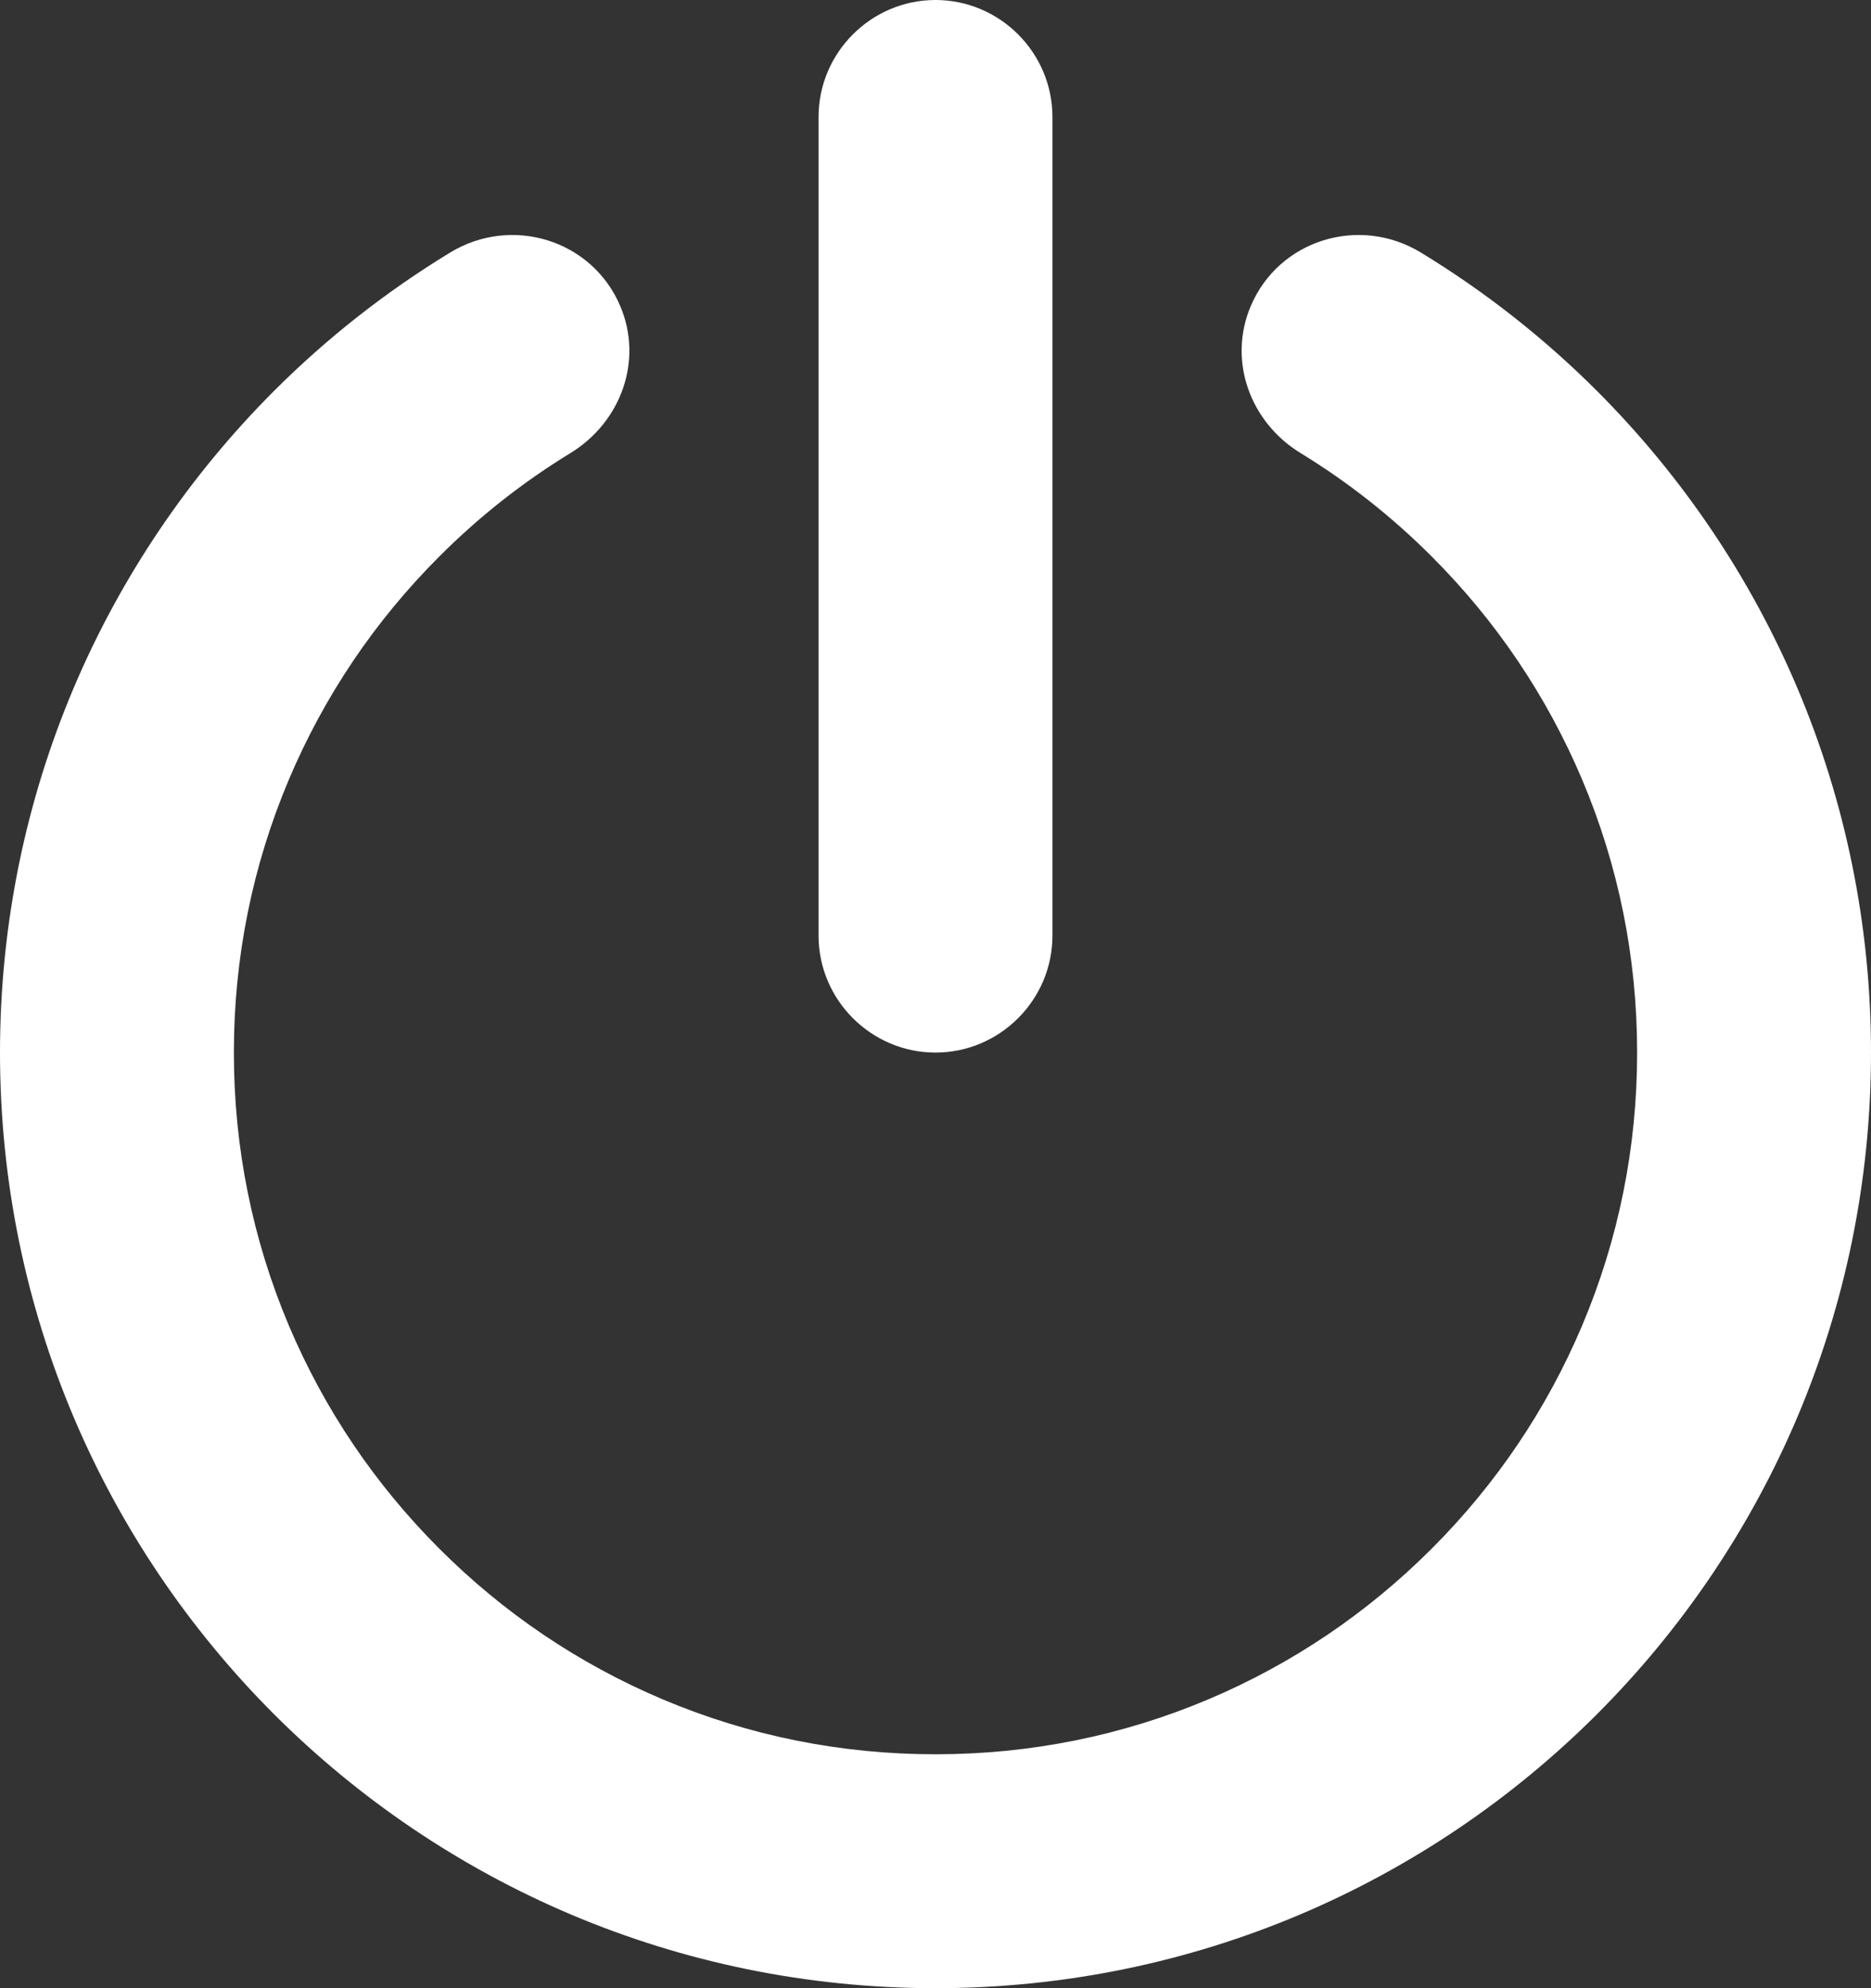 <svg width="32px" height="34px" viewBox="0 0 32 34" version="1.1" xmlns="http://www.w3.org/2000/svg" xmlns:xlink="http://www.w3.org/1999/xlink" xmlns:sketch="http://www.bohemiancoding.com/sketch/ns">
    <rect x="0" y="0" width="32" height="34" fill="#333333" stroke="none"/>
    <!-- Generator: Sketch 3.3.2 (12043) - http://www.bohemiancoding.com/sketch -->
    <title>Imported Layers</title>
    <desc>Created with Sketch.</desc>
    <defs></defs>
    <g id="Page-1" stroke="none" stroke-width="1" fill="none" fill-rule="evenodd" sketch:type="MSPage">
        <g id="Menu" sketch:type="MSArtboardGroup" transform="translate(-175, -1002)" fill="#FFFFFF">
            <g id="Imported-Layers" sketch:type="MSLayerGroup" transform="translate(175, 1002)">
                <path d="M21.391,5.236 C20.996,6.17 21.381,7.222 22.247,7.75 C23.056,8.245 23.805,8.834 24.485,9.515 C25.589,10.618 26.454,11.902 27.059,13.33 C27.683,14.807 28,16.378 28,18 C28,19.622 27.683,21.193 27.059,22.67 C26.454,24.098 25.589,25.382 24.485,26.485 C23.382,27.589 22.098,28.454 20.67,29.059 C19.193,29.683 17.622,30 16,30 C14.378,30 12.807,29.683 11.33,29.059 C9.902,28.454 8.618,27.589 7.515,26.485 C6.411,25.382 5.546,24.098 4.941,22.67 C4.317,21.193 4,19.622 4,18 C4,16.378 4.317,14.807 4.941,13.33 C5.546,11.902 6.411,10.618 7.515,9.515 C8.195,8.834 8.944,8.245 9.753,7.75 C10.619,7.222 11.004,6.17 10.609,5.236 C10.129,4.101 8.753,3.678 7.7,4.318 C6.602,4.986 5.59,5.782 4.686,6.686 C3.239,8.134 2.067,9.858 1.257,11.772 C0.448,13.686 0,15.791 0,18 C0,20.209 0.448,22.314 1.257,24.228 C2.067,26.142 3.239,27.866 4.686,29.314 C6.134,30.761 7.858,31.933 9.772,32.743 C11.686,33.552 13.791,34 16,34 C18.209,34 20.314,33.552 22.228,32.743 C24.142,31.933 25.866,30.761 27.314,29.314 C28.761,27.866 29.933,26.142 30.743,24.228 C31.552,22.314 32,20.209 32,18 C32,15.791 31.552,13.686 30.743,11.772 C29.933,9.858 28.761,8.134 27.314,6.686 C26.41,5.782 25.398,4.986 24.3,4.318 C23.247,3.678 21.871,4.101 21.391,5.236" id="Fill-1" sketch:type="MSShapeGroup"></path>
                <path d="M16,18 L16,18 C14.9,18 14,17.1 14,16 L14,2 C14,0.9 14.9,0 16,0 C17.1,0 18,0.9 18,2 L18,16 C18,17.1 17.1,18 16,18" id="Fill-2" sketch:type="MSShapeGroup"></path>
            </g>
        </g>
    </g>
</svg>